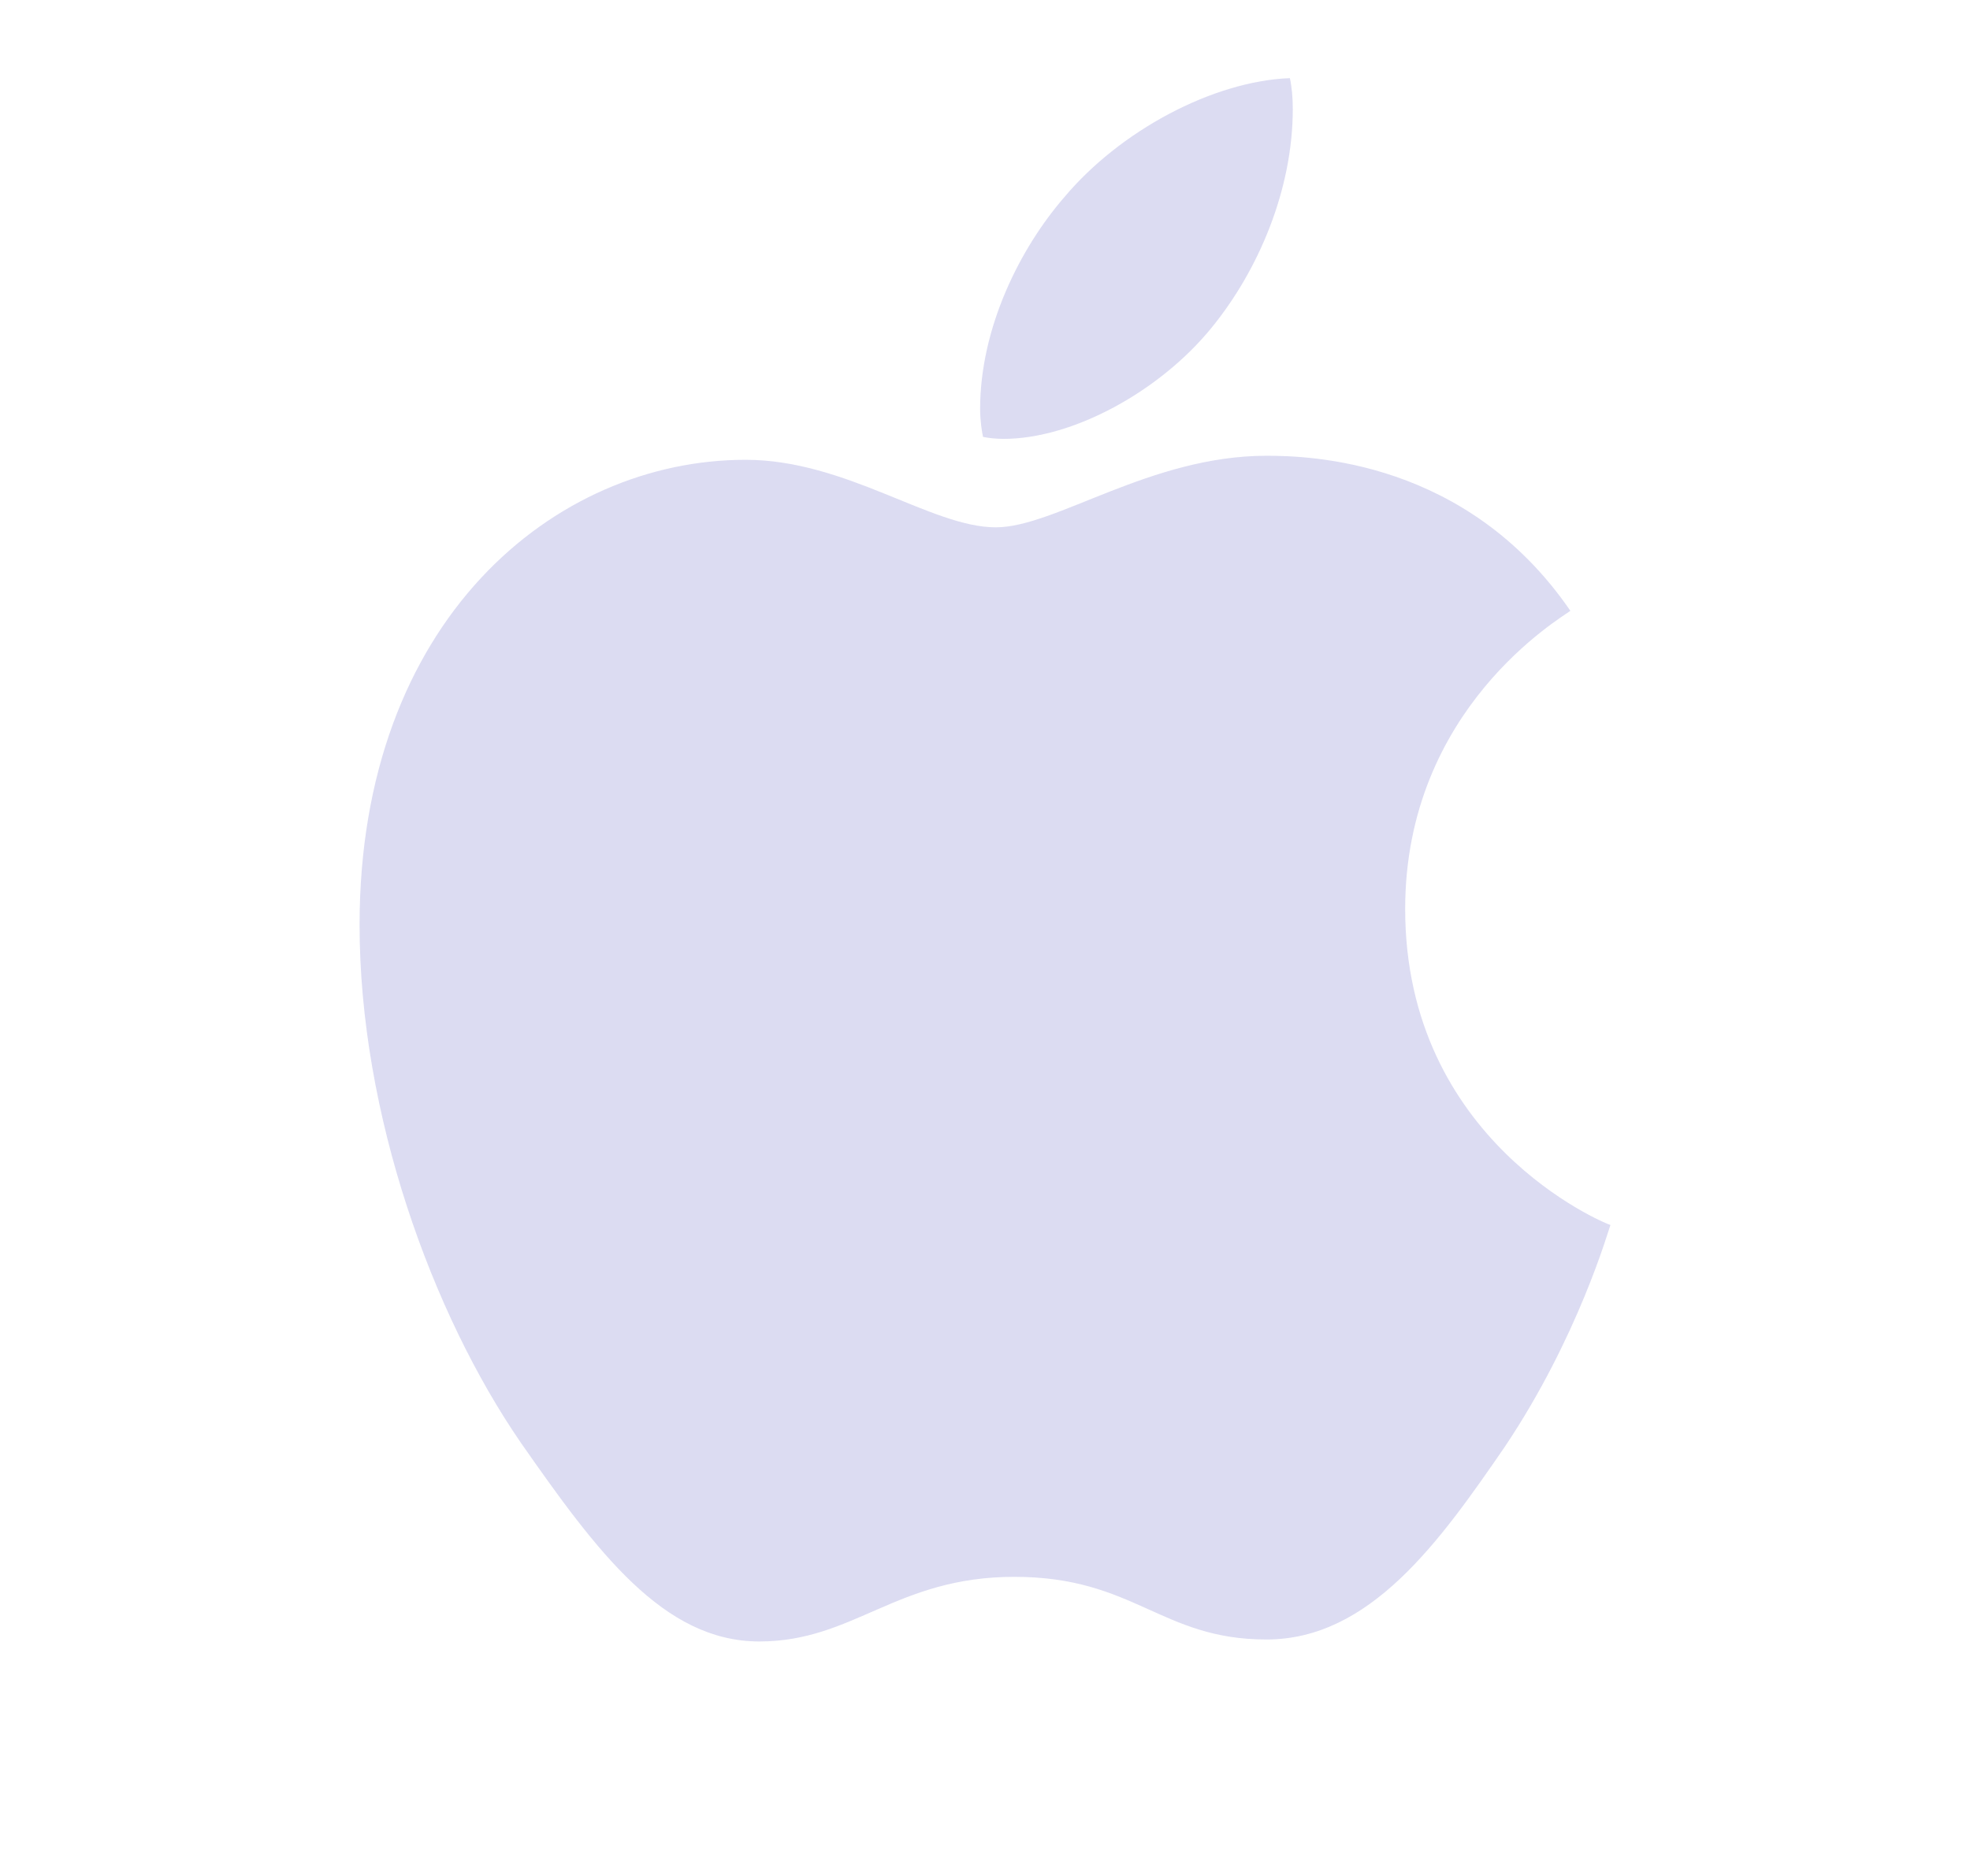 <svg width="21" height="20" viewBox="0 0 21 20" fill="none" xmlns="http://www.w3.org/2000/svg">
<path d="M10.698 4.679C11.438 4.679 12.365 4.171 12.917 3.492C13.417 2.878 13.781 2.02 13.781 1.161C13.781 1.045 13.771 0.928 13.75 0.833C12.927 0.865 11.938 1.395 11.344 2.104C10.875 2.645 10.448 3.492 10.448 4.361C10.448 4.488 10.469 4.616 10.479 4.658C10.531 4.669 10.615 4.679 10.698 4.679ZM8.094 17.5C9.104 17.5 9.552 16.811 10.813 16.811C12.094 16.811 12.375 17.479 13.5 17.479C14.604 17.479 15.344 16.44 16.042 15.423C16.823 14.258 17.146 13.113 17.167 13.06C17.094 13.039 14.979 12.16 14.979 9.691C14.979 7.551 16.646 6.586 16.74 6.512C15.636 4.902 13.959 4.859 13.5 4.859C12.261 4.859 11.25 5.622 10.615 5.622C9.927 5.622 9.021 4.902 7.948 4.902C5.906 4.902 3.833 6.618 3.833 9.86C3.833 11.873 4.604 14.003 5.552 15.381C6.365 16.546 7.073 17.5 8.094 17.5Z" fill="#DCDCF2"/>
</svg>

